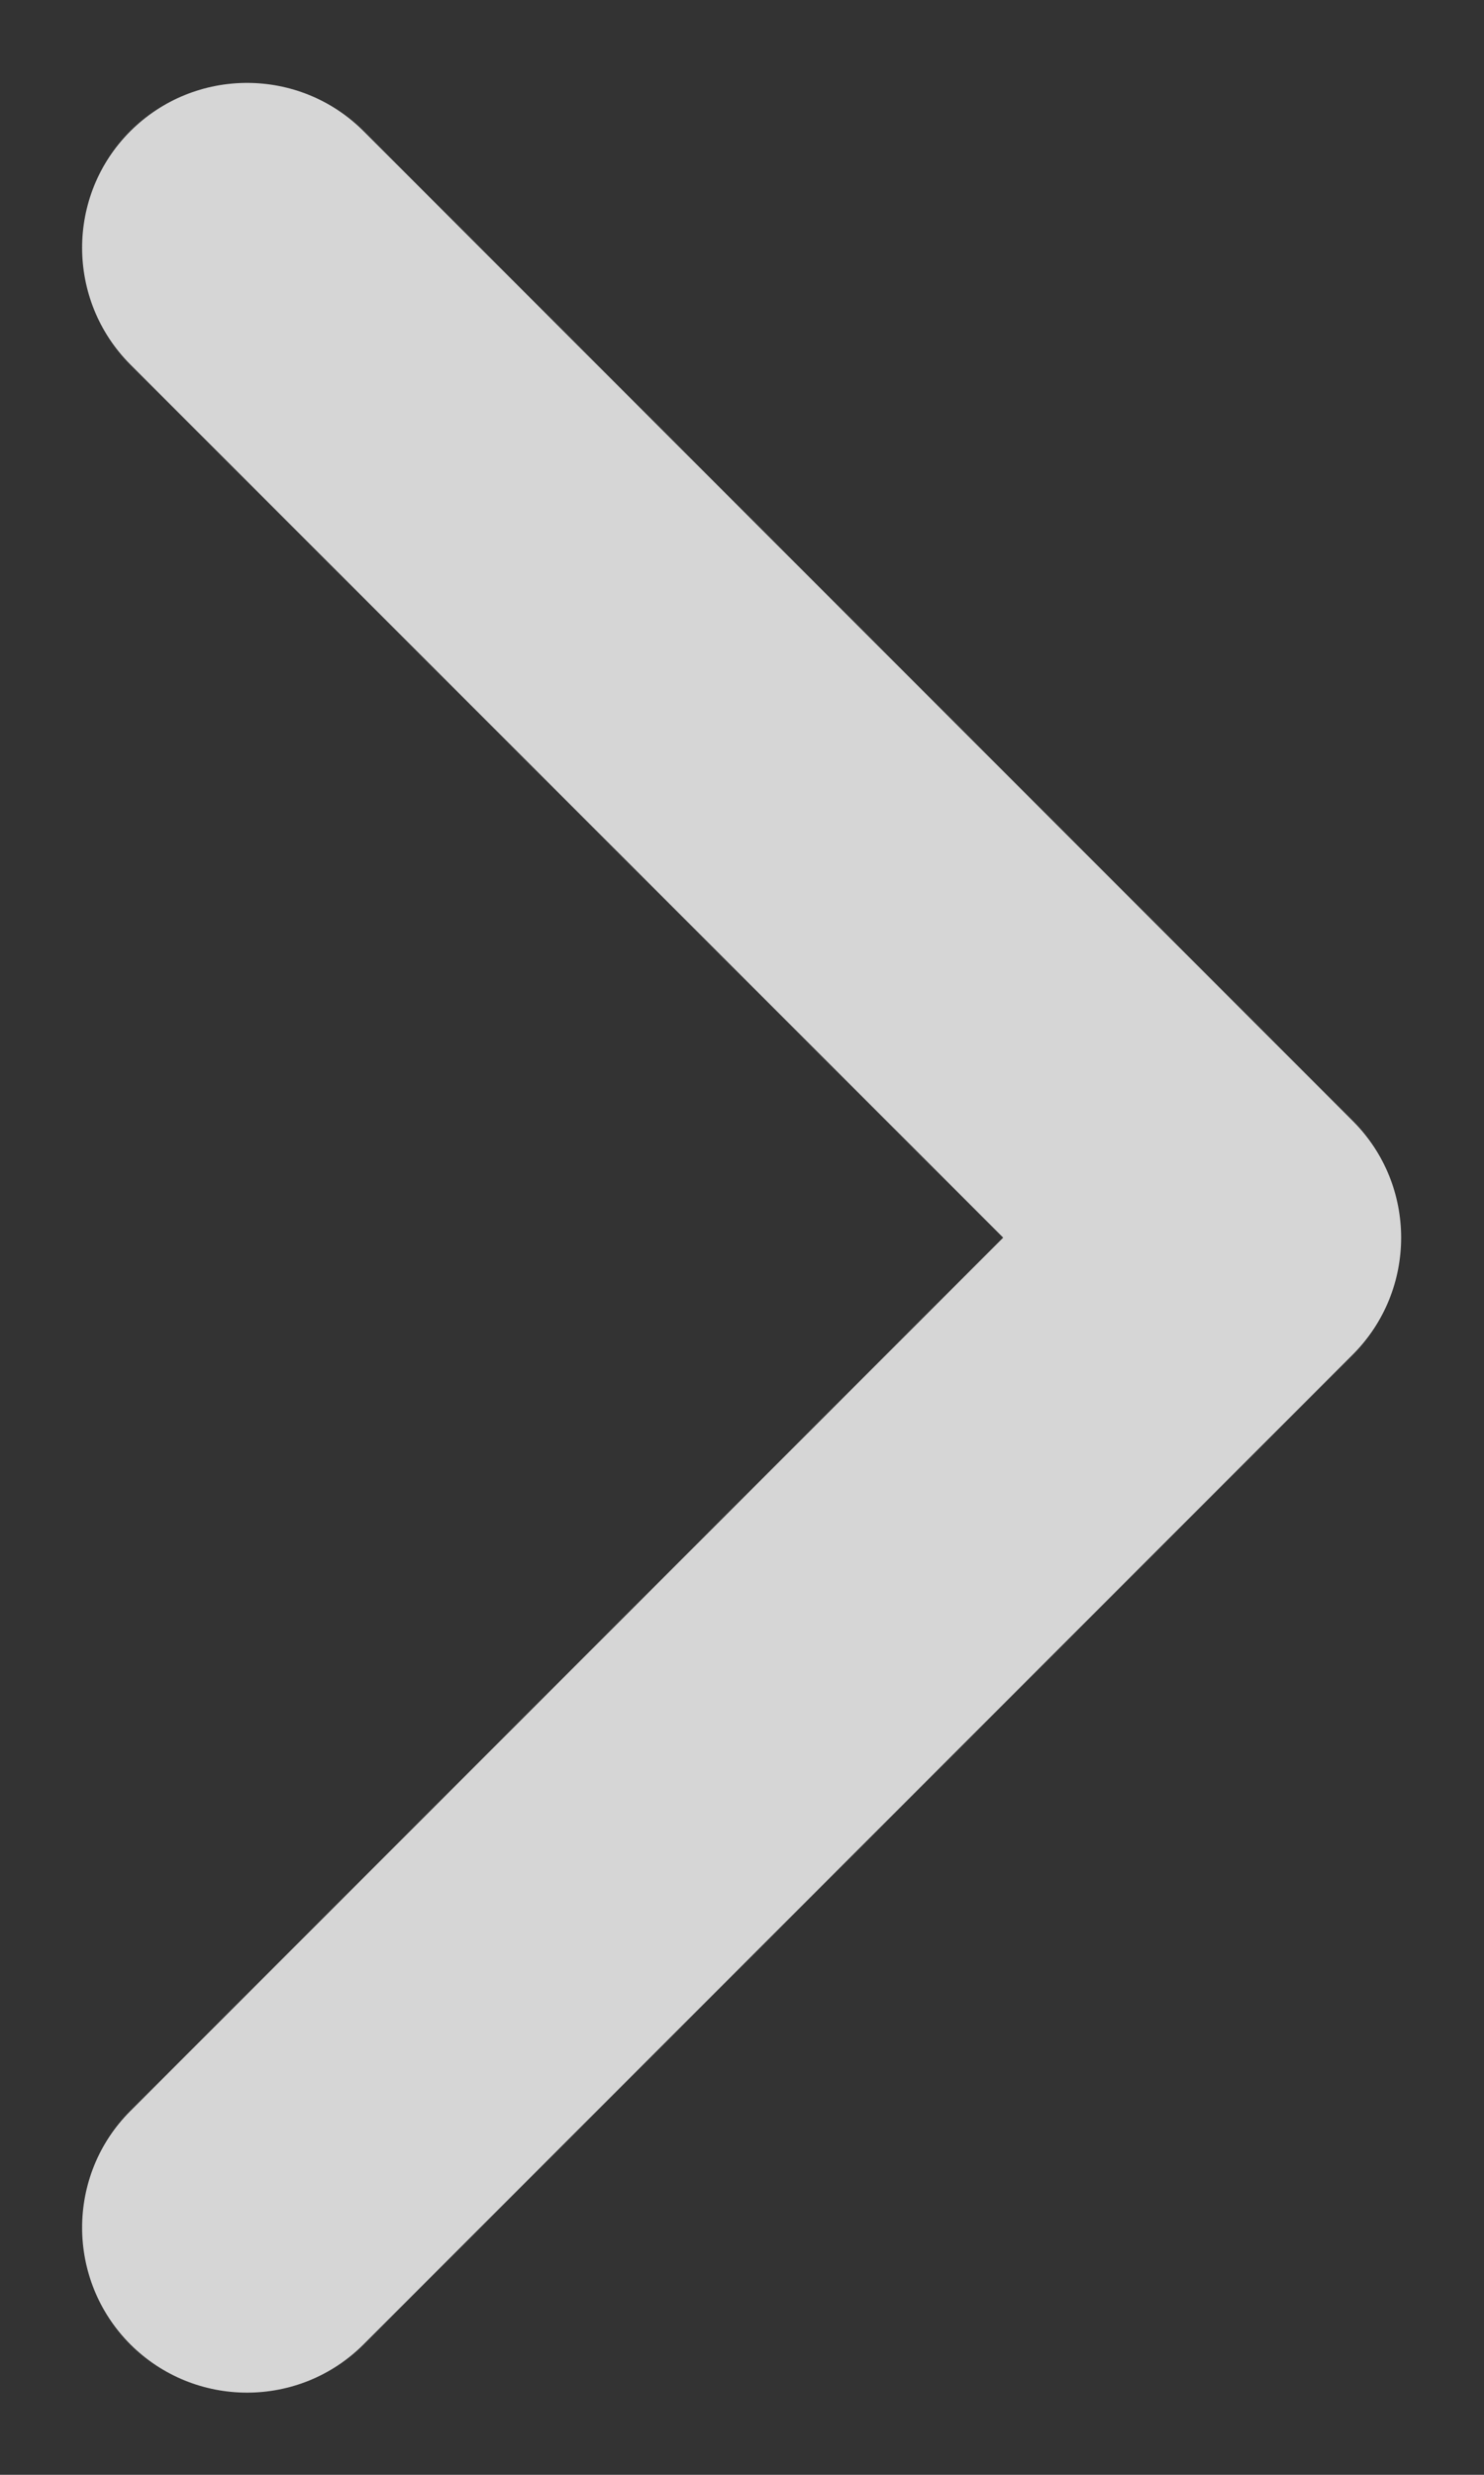 <svg width="6" height="10" viewBox="0 0 6 10" fill="none" xmlns="http://www.w3.org/2000/svg">
<rect x="0" y="0" width="6" height="10" fill="#333333" stroke="none"/>
<path d="M0.527 8.53C0.267 8.79 0.267 9.212 0.527 9.473C0.788 9.733 1.21 9.733 1.47 9.473L5.47 5.473C5.73 5.212 5.73 4.79 5.47 4.53L1.47 0.53C1.21 0.27 0.788 0.27 0.527 0.53C0.267 0.79 0.267 1.212 0.527 1.473L4.056 5.001L0.527 8.53Z" fill="white" fill-opacity="0.8"/>
</svg>
